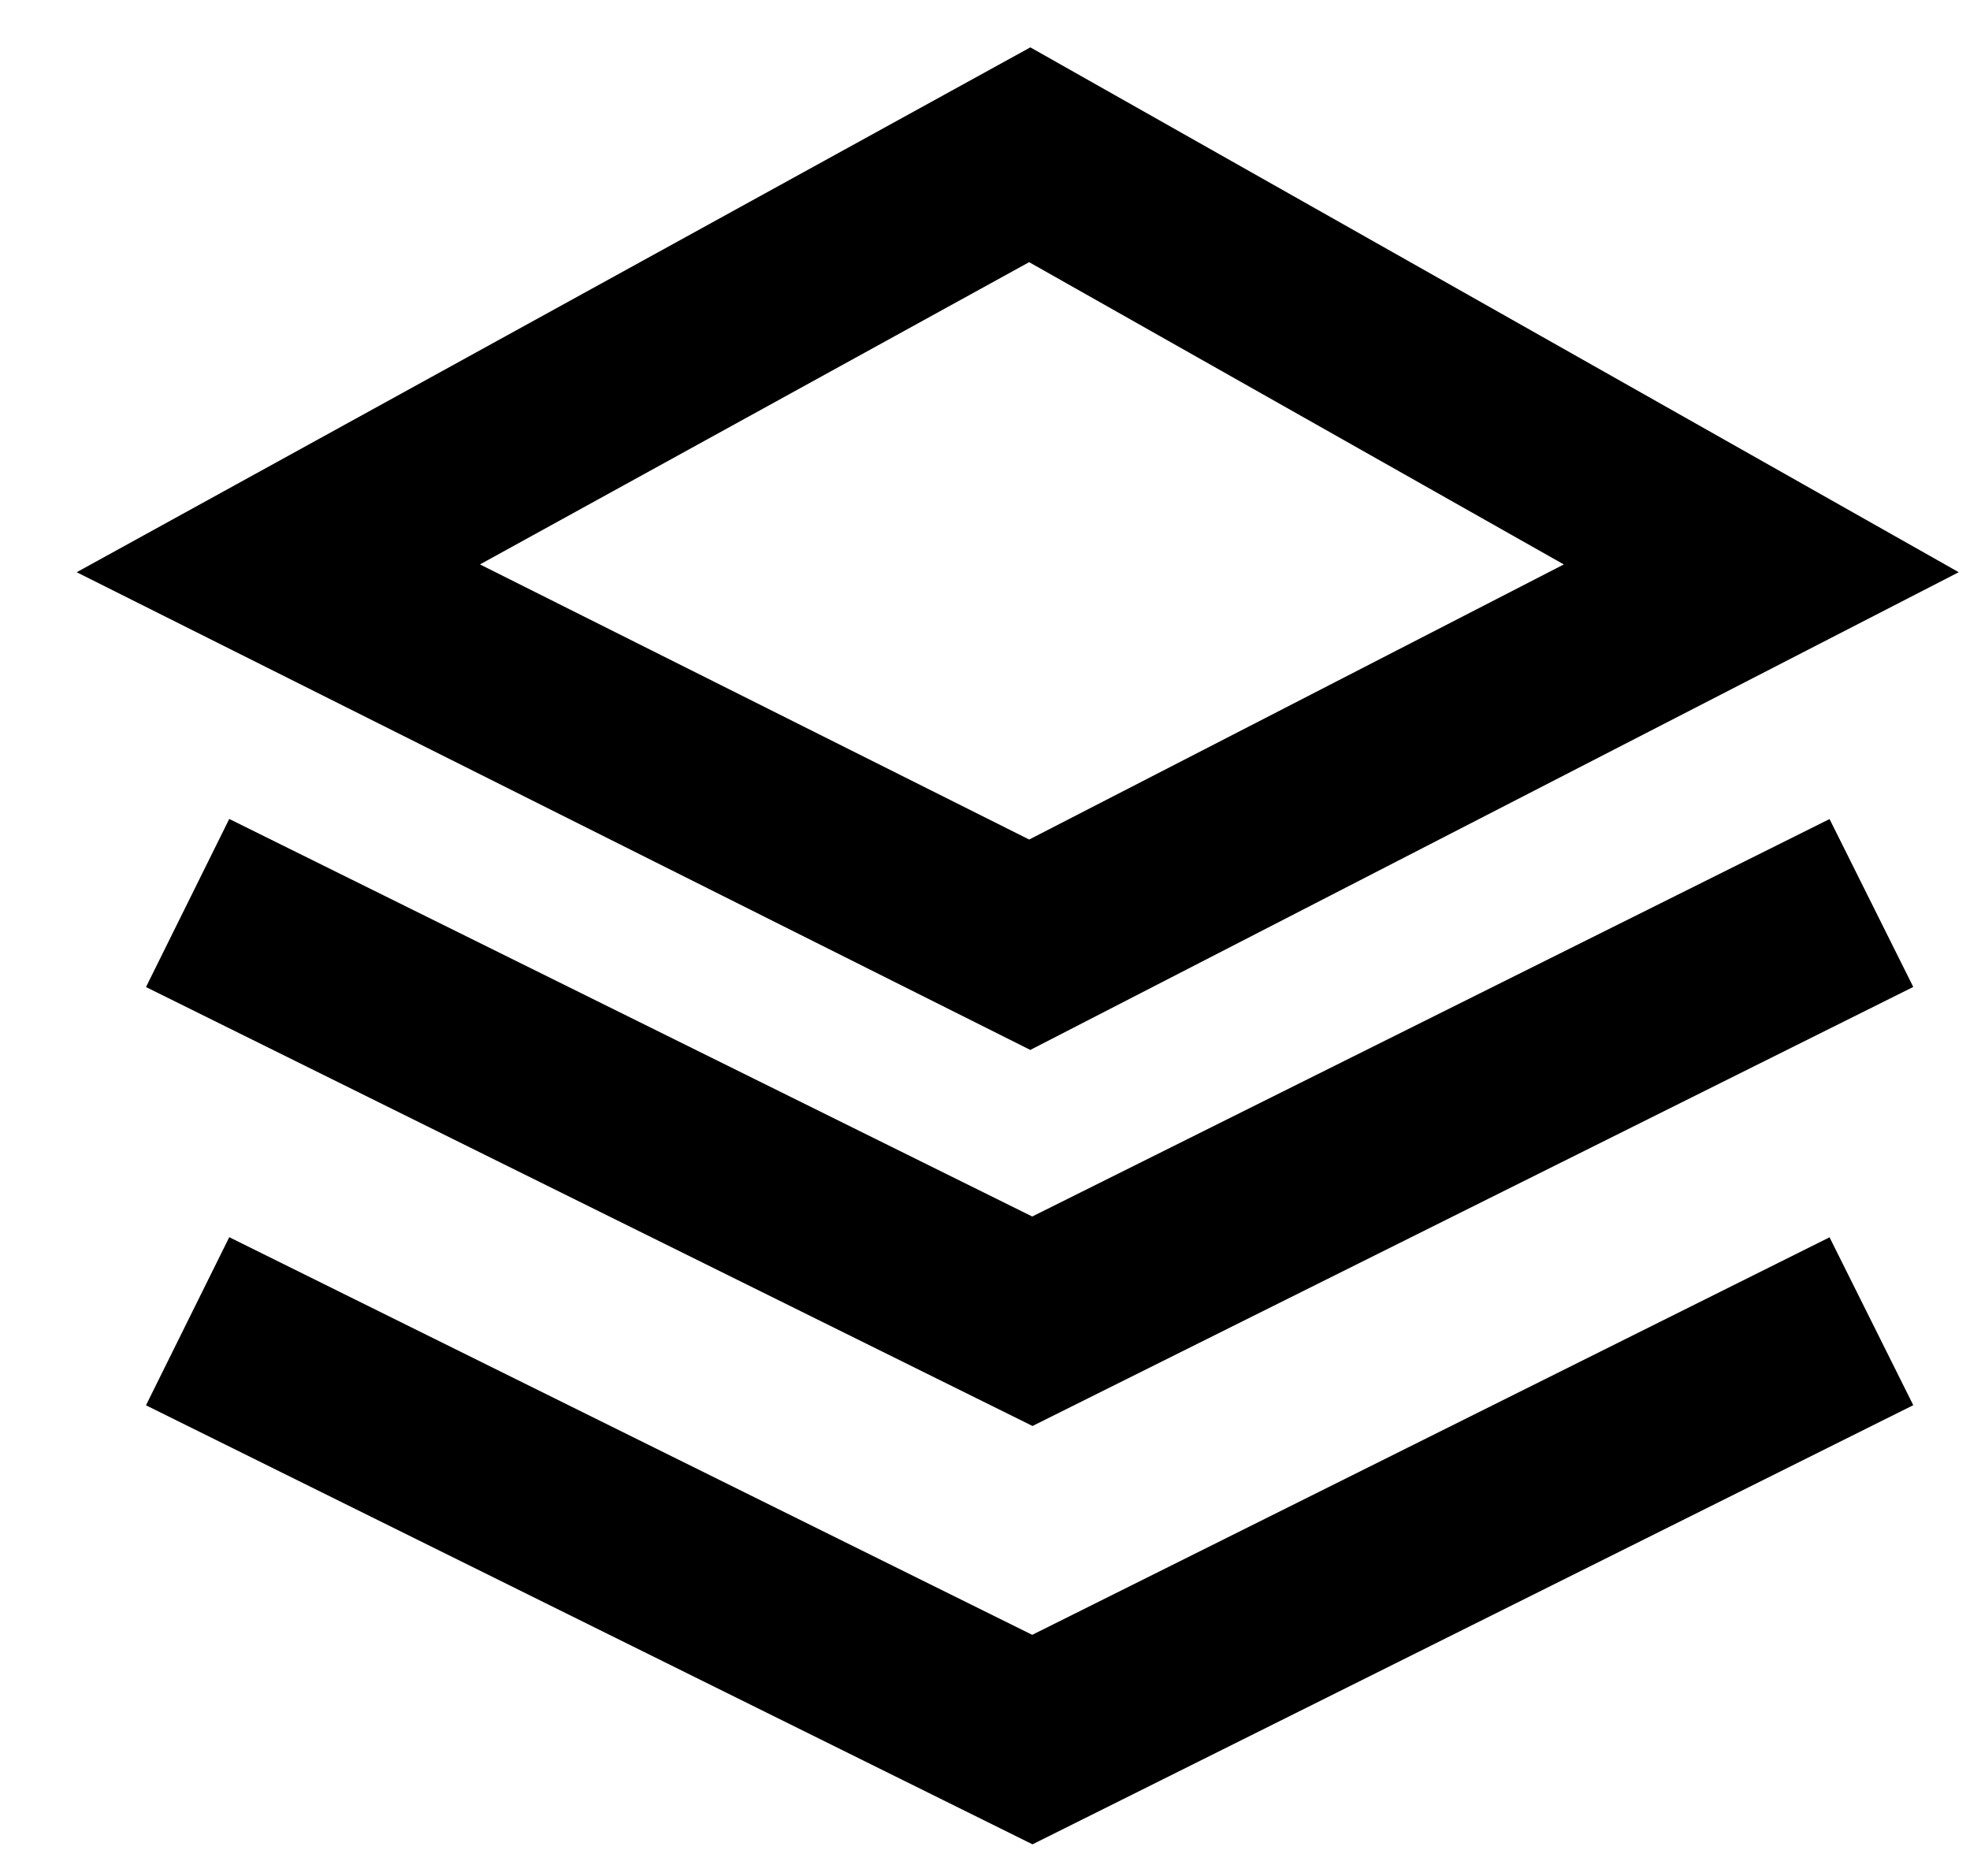 <svg width="21" height="20" viewBox="0 0 21 20" fill="none" xmlns="http://www.w3.org/2000/svg">
<path d="M2.967 6.059L10.977 1.65L18.775 6.059L10.977 10.072L2.967 6.059Z" stroke="#000" stroke-width="2"/>
<path d="M2 9.627L11.005 14.086L19.949 9.627" stroke="#000" stroke-width="2"/>
<path d="M2 14.086L11.005 18.546L19.949 14.086" stroke="#000" stroke-width="2"/>
</svg>

